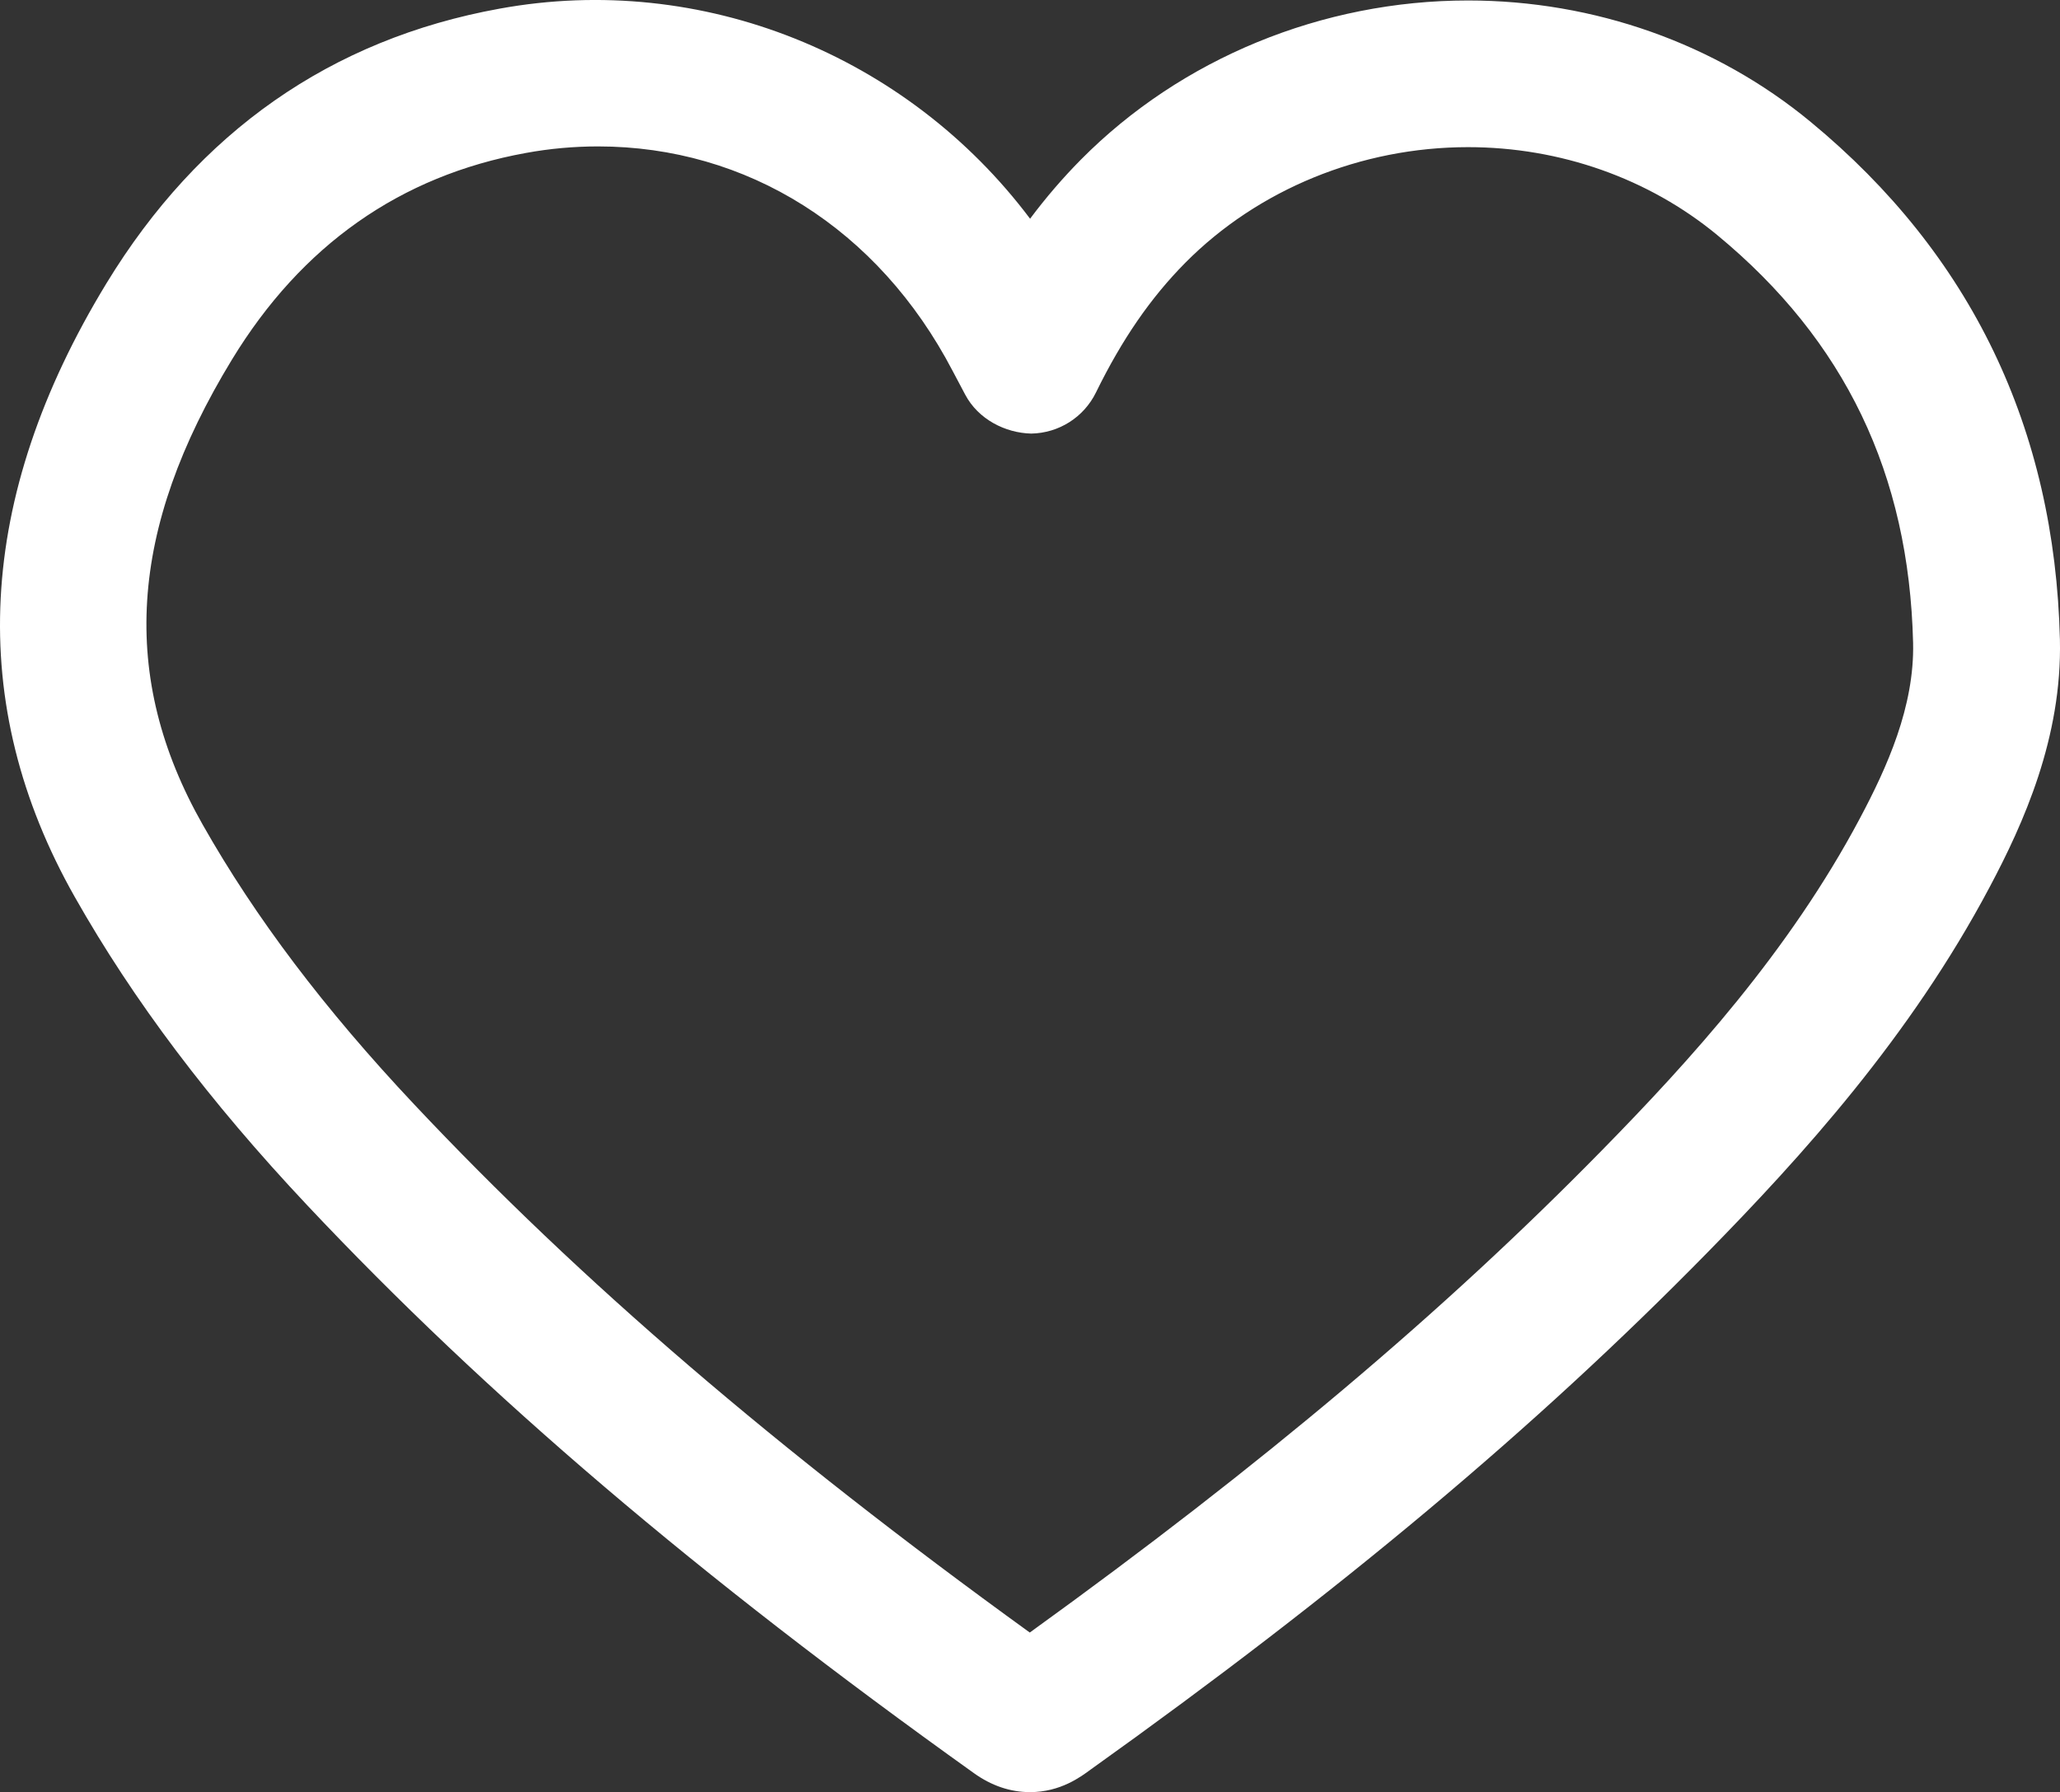 <?xml version="1.0" encoding="utf-8"?>
<!-- Generator: Adobe Illustrator 16.0.4, SVG Export Plug-In . SVG Version: 6.00 Build 0)  -->
<!DOCTYPE svg PUBLIC "-//W3C//DTD SVG 1.0//EN" "http://www.w3.org/TR/2001/REC-SVG-20010904/DTD/svg10.dtd">
<svg version="1.0" id="Layer_1" xmlns="http://www.w3.org/2000/svg" xmlns:xlink="http://www.w3.org/1999/xlink" x="0px" y="0px"
	 width="48px" height="41.764px" viewBox="479.992 144.438 48 41.764" enable-background="new 479.992 144.438 48 41.764"
	 xml:space="preserve">
<rect x="479.992" y="144.438" width="48" height="41.764" fill="#333333" stroke="none"/>
<g>
	<path fill="#FFFFFF" d="M522.186,147.282c-2.209-1.828-5.047-2.833-7.988-2.833c-3.397,0-6.686,1.351-9.021,3.71
		c-0.42,0.425-0.813,0.881-1.183,1.376c-2.86-3.806-7.638-5.759-12.364-4.895c-3.921,0.711-7.005,2.867-9.158,6.401
		c-3.038,4.989-3.287,9.802-0.735,14.304c1.364,2.409,3.133,4.756,5.41,7.176c4.17,4.433,9.107,8.641,15.536,13.236
		c0.411,0.295,0.851,0.444,1.31,0.444c0.707,0,1.184-0.357,1.42-0.532c5.801-4.142,10.358-7.96,14.342-12.021
		c2.225-2.267,4.749-5.053,6.595-8.533c0.791-1.486,1.693-3.488,1.64-5.773C527.871,154.422,525.919,150.365,522.186,147.282z
		 M523.328,163.511c-1.644,3.094-3.963,5.648-6.016,7.74c-3.684,3.757-7.896,7.312-13.325,11.231
		c-5.908-4.274-10.48-8.198-14.346-12.31c-2.086-2.217-3.698-4.348-4.927-6.518c-1.946-3.432-1.729-6.877,0.682-10.835
		c1.623-2.666,3.926-4.286,6.847-4.816c0.56-0.103,1.126-0.153,1.685-0.153c3.463,0,6.53,1.913,8.262,5.233l0.294,0.555
		c0.302,0.567,0.924,0.889,1.538,0.904c0.643-0.012,1.224-0.38,1.507-0.958c0.608-1.24,1.271-2.203,2.081-3.022
		c1.697-1.712,4.098-2.695,6.588-2.695c2.147,0,4.209,0.728,5.809,2.05c2.975,2.457,4.467,5.567,4.562,9.501
		C524.603,160.904,523.962,162.319,523.328,163.511z"/>
</g>
</svg>
